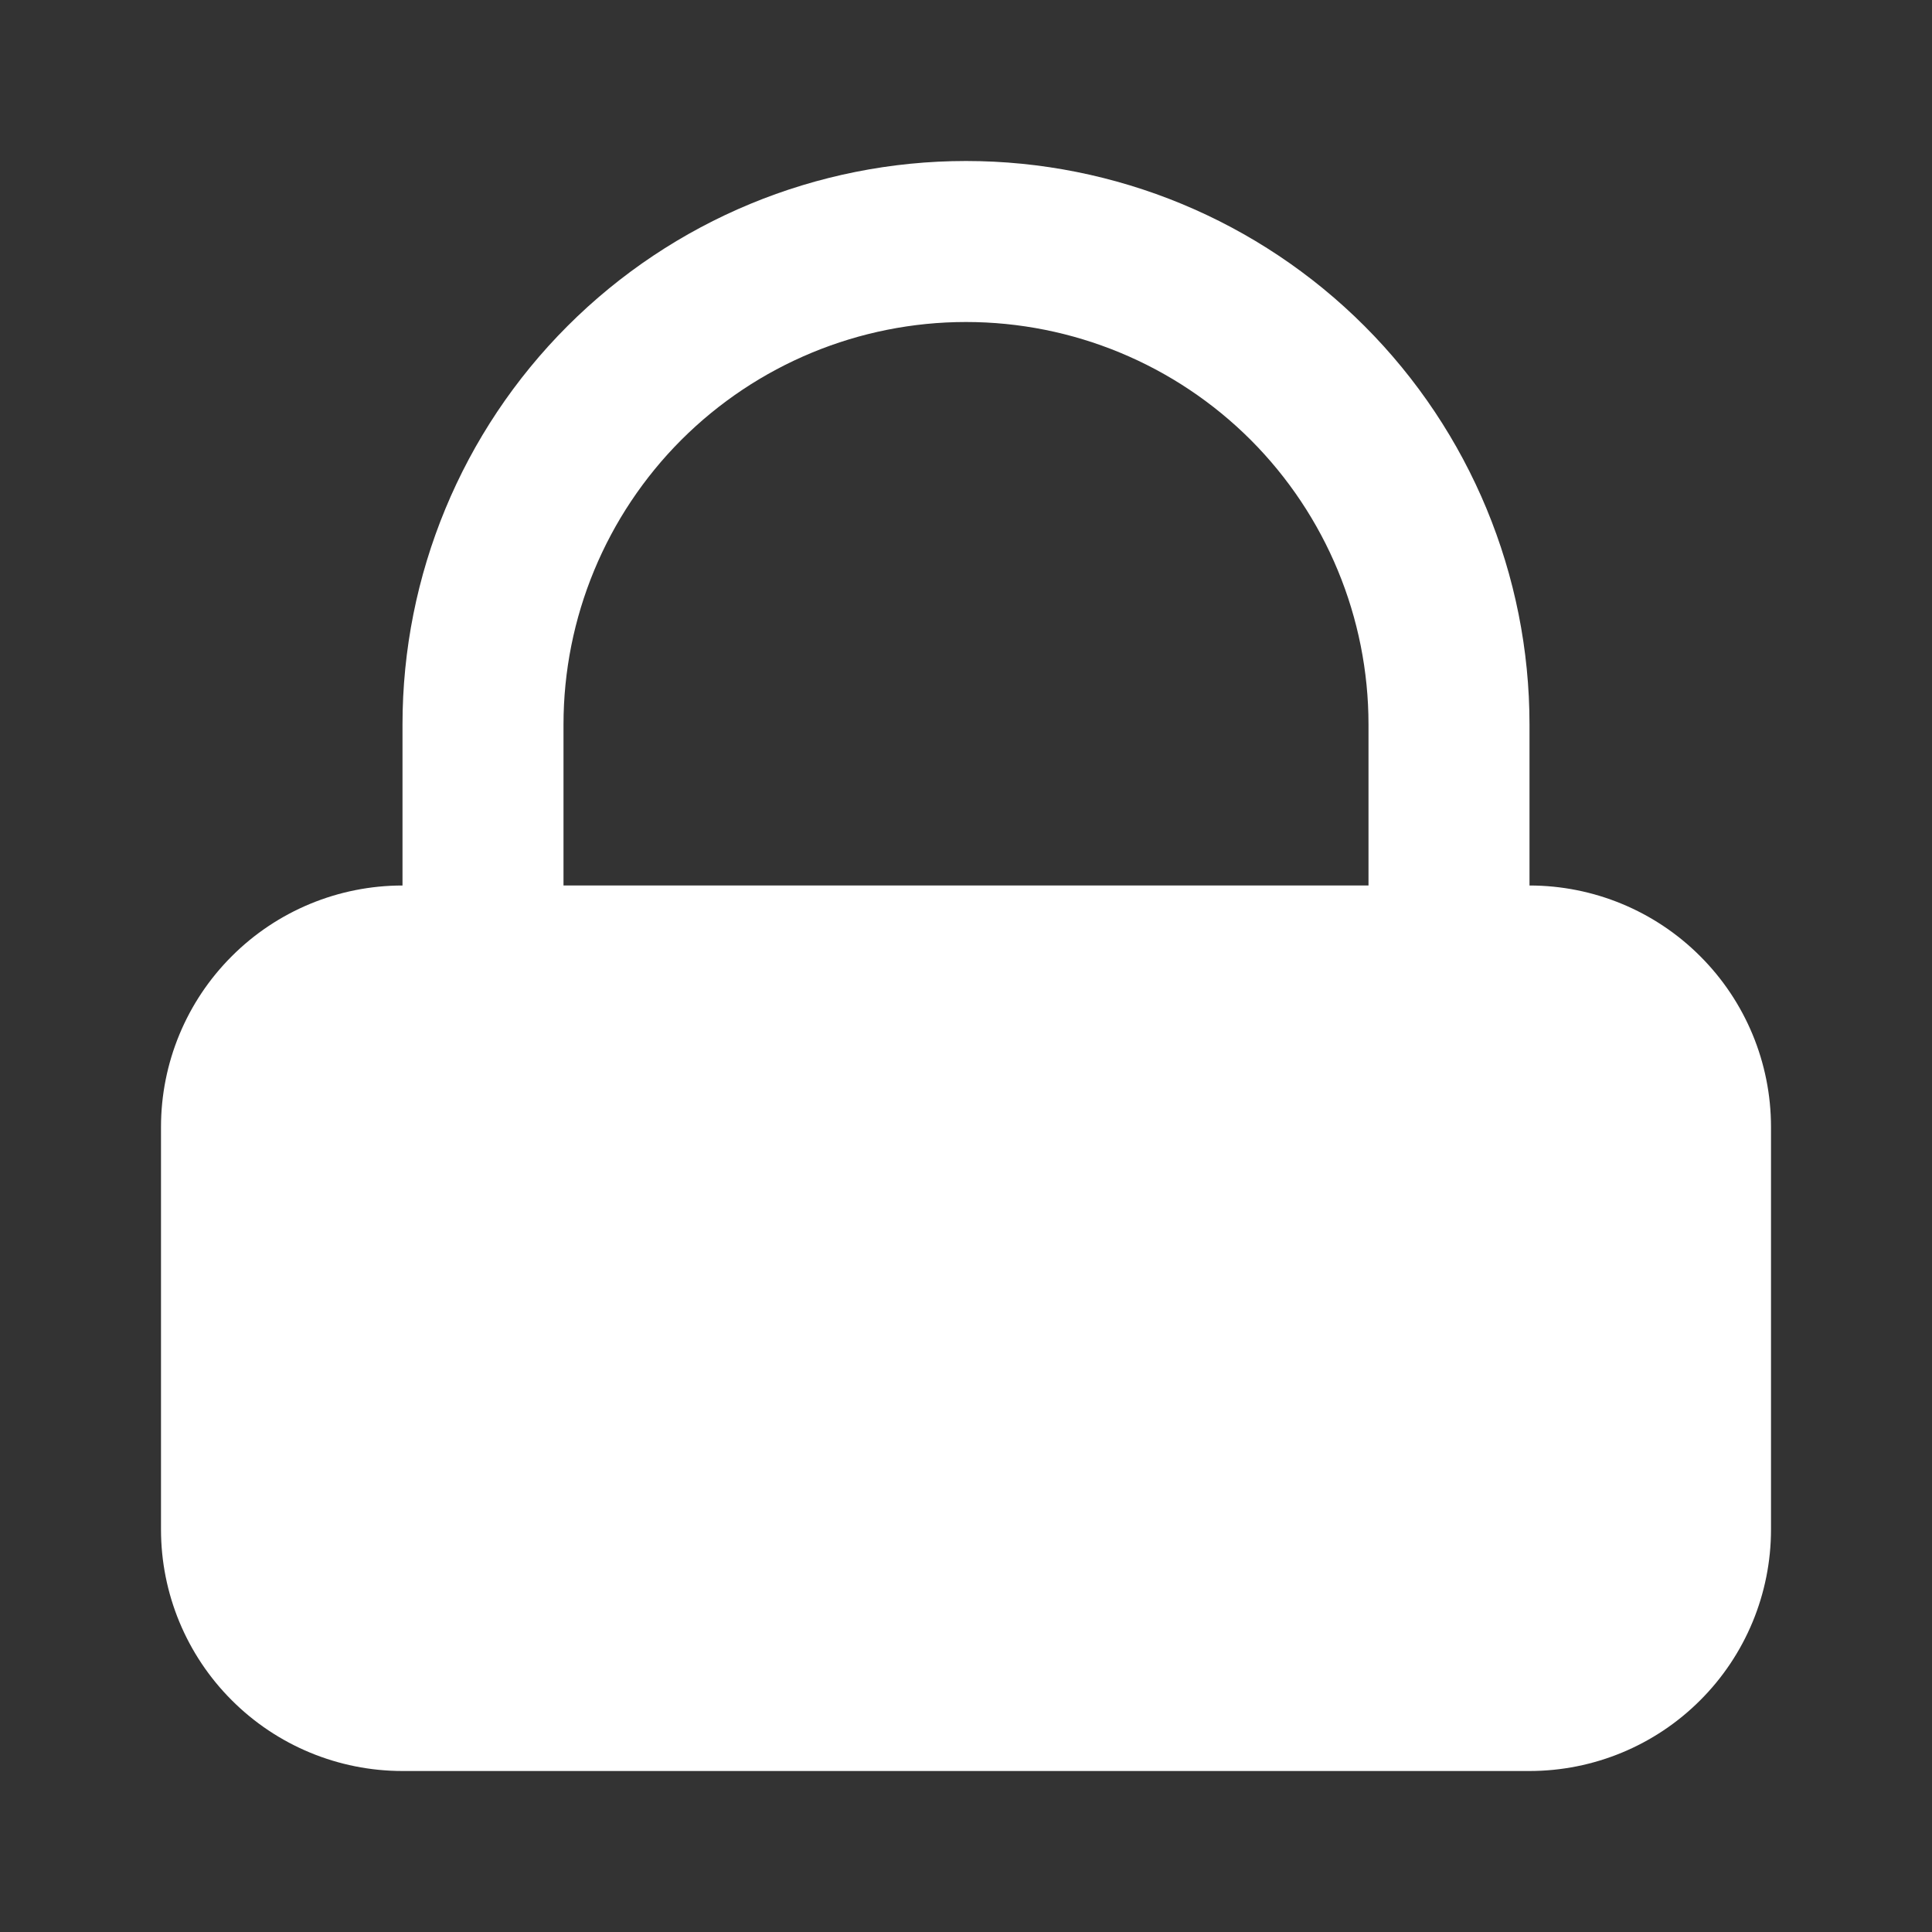 <?xml version="1.0" encoding="UTF-8" standalone="no"?>
<svg
   width="24"
   height="24"
   viewBox="0 0 24 24"
   fill="none"
   version="1.1"
   id="svg4"
   sodipodi:docname="lock.svg"
   inkscape:version="1.2.2 (732a01da63, 2022-12-09)"
   xmlns:inkscape="http://www.inkscape.org/namespaces/inkscape"
   xmlns:sodipodi="http://sodipodi.sourceforge.net/DTD/sodipodi-0.dtd"
   xmlns="http://www.w3.org/2000/svg"
   xmlns:svg="http://www.w3.org/2000/svg">
  <rect x="0" y="0" width="24" height="24" fill="#333333" stroke="none"/>
  <defs
     id="defs8" />
  <sodipodi:namedview
     id="namedview6"
     pagecolor="#ffffff"
     bordercolor="#000000"
     borderopacity="0.25"
     inkscape:showpageshadow="2"
     inkscape:pageopacity="0.0"
     inkscape:pagecheckerboard="0"
     inkscape:deskcolor="#d1d1d1"
     showgrid="false"
     inkscape:zoom="36.541667"
     inkscape:cx="11.904219"
     inkscape:cy="12.013683"
     inkscape:window-width="1920"
     inkscape:window-height="1057"
     inkscape:window-x="-8"
     inkscape:window-y="-8"
     inkscape:window-maximized="1"
     inkscape:current-layer="svg4" />
  <path
     d="M19 11V9C19 7.143 18.262 5.363 16.95 4.05C15.637 2.737 13.857 2 12 2C10.143 2 8.363 2.737 7.05 4.05C5.737 5.363 5 7.143 5 9V11C4.204 11 3.441 11.316 2.879 11.879C2.316 12.441 2 13.204 2 14V19C2 19.796 2.316 20.559 2.879 21.121C3.441 21.684 4.204 22 5 22H19C19.796 22 20.559 21.684 21.121 21.121C21.684 20.559 22 19.796 22 19V14C22 13.204 21.684 12.441 21.121 11.879C20.559 11.316 19.796 11 19 11ZM17 11H7V9C7 7.674 7.527 6.402 8.464 5.464C9.402 4.527 10.674 4 12 4C13.326 4 14.598 4.527 15.536 5.464C16.473 6.402 17 7.674 17 9V11Z"
     fill="black"
     id="path2"
     style="fill:#ffffff" />
</svg>

